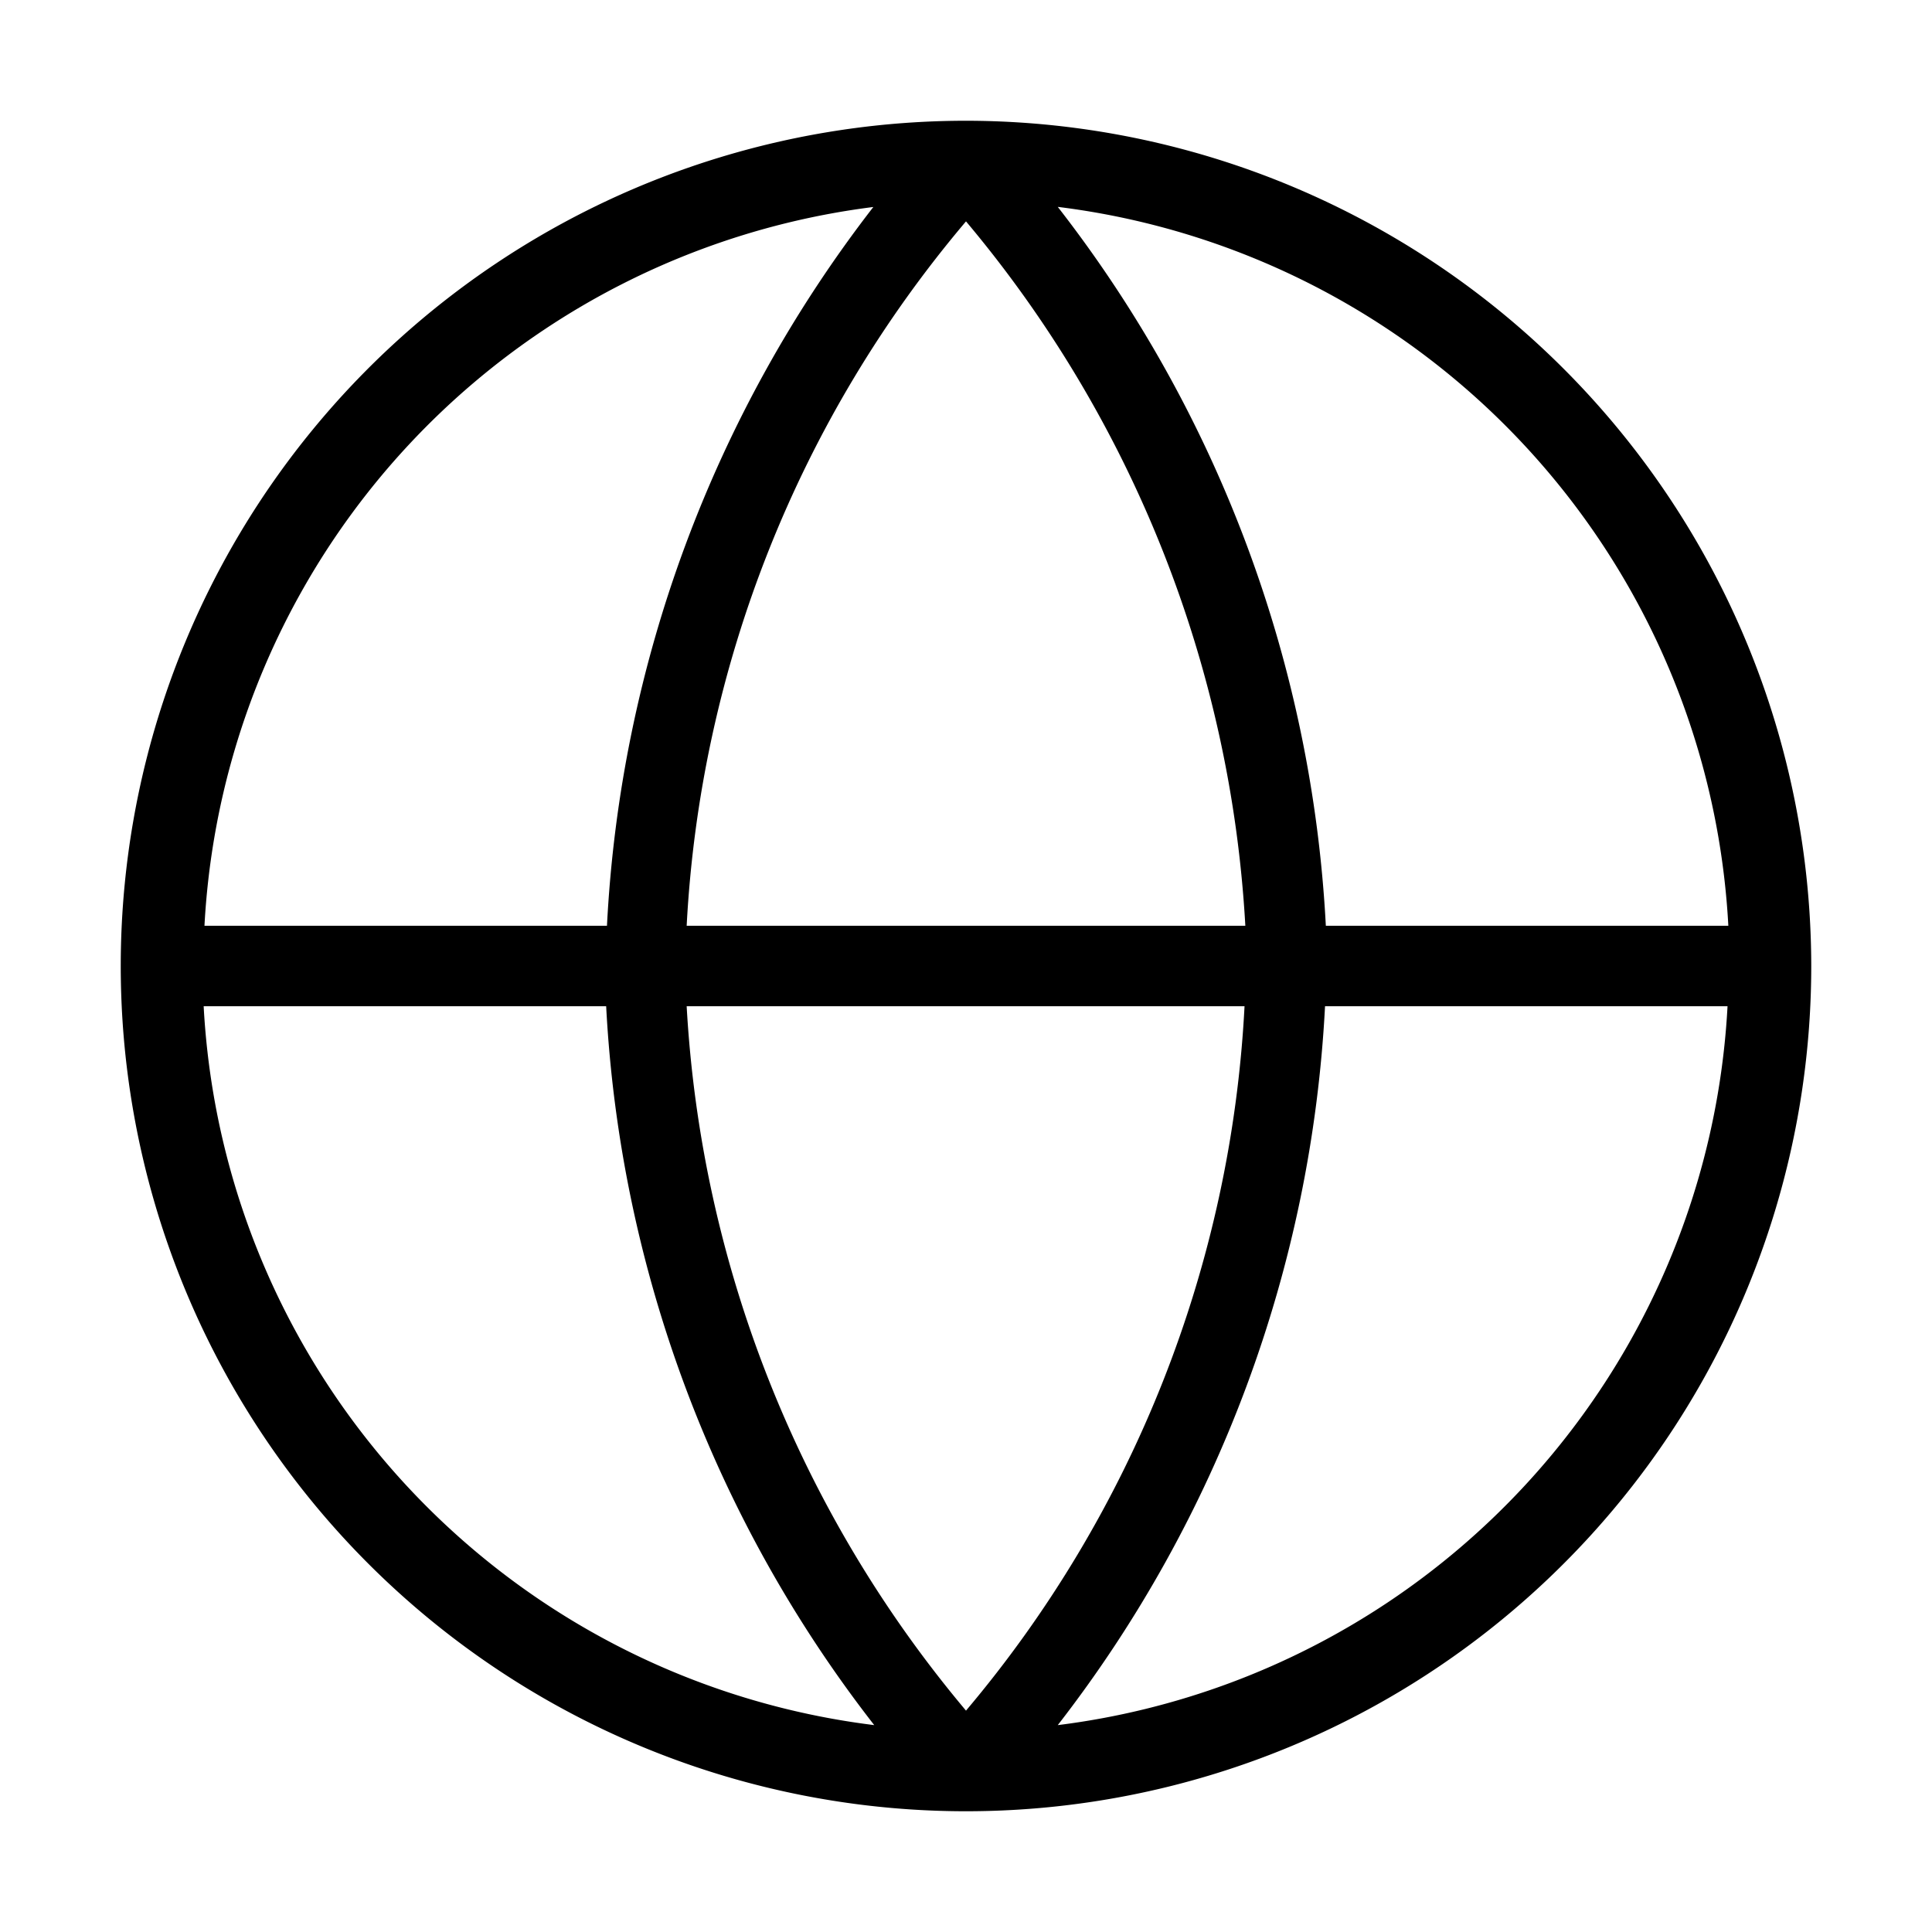 <svg xmlns="http://www.w3.org/2000/svg" width="24" height="24" viewBox="0 0 24 24"><path d="M24,24H0V0H24Z" fill="none" fill-rule="evenodd"/><path d="M12,1.5A10.5,10.5,0,1,0,22.5,12,10.51,10.51,0,0,0,12,1.5Zm9.47,10h-5a15.89,15.89,0,0,0-3.33-8.93A9.51,9.51,0,0,1,21.47,11.5Zm-12.94,1h6.93A14.74,14.74,0,0,1,12,21.25,14.89,14.89,0,0,1,8.53,12.5Zm0-1A14.74,14.74,0,0,1,12,2.75a14.89,14.89,0,0,1,3.47,8.75Zm2.32-8.93A15.9,15.9,0,0,0,7.54,11.5h-5A9.51,9.51,0,0,1,10.86,2.57ZM2.53,12.5h5a15.89,15.89,0,0,0,3.33,8.93A9.51,9.51,0,0,1,2.53,12.5Zm10.61,8.93a15.9,15.9,0,0,0,3.32-8.93h5A9.51,9.51,0,0,1,13.14,21.43Z"/></svg>
